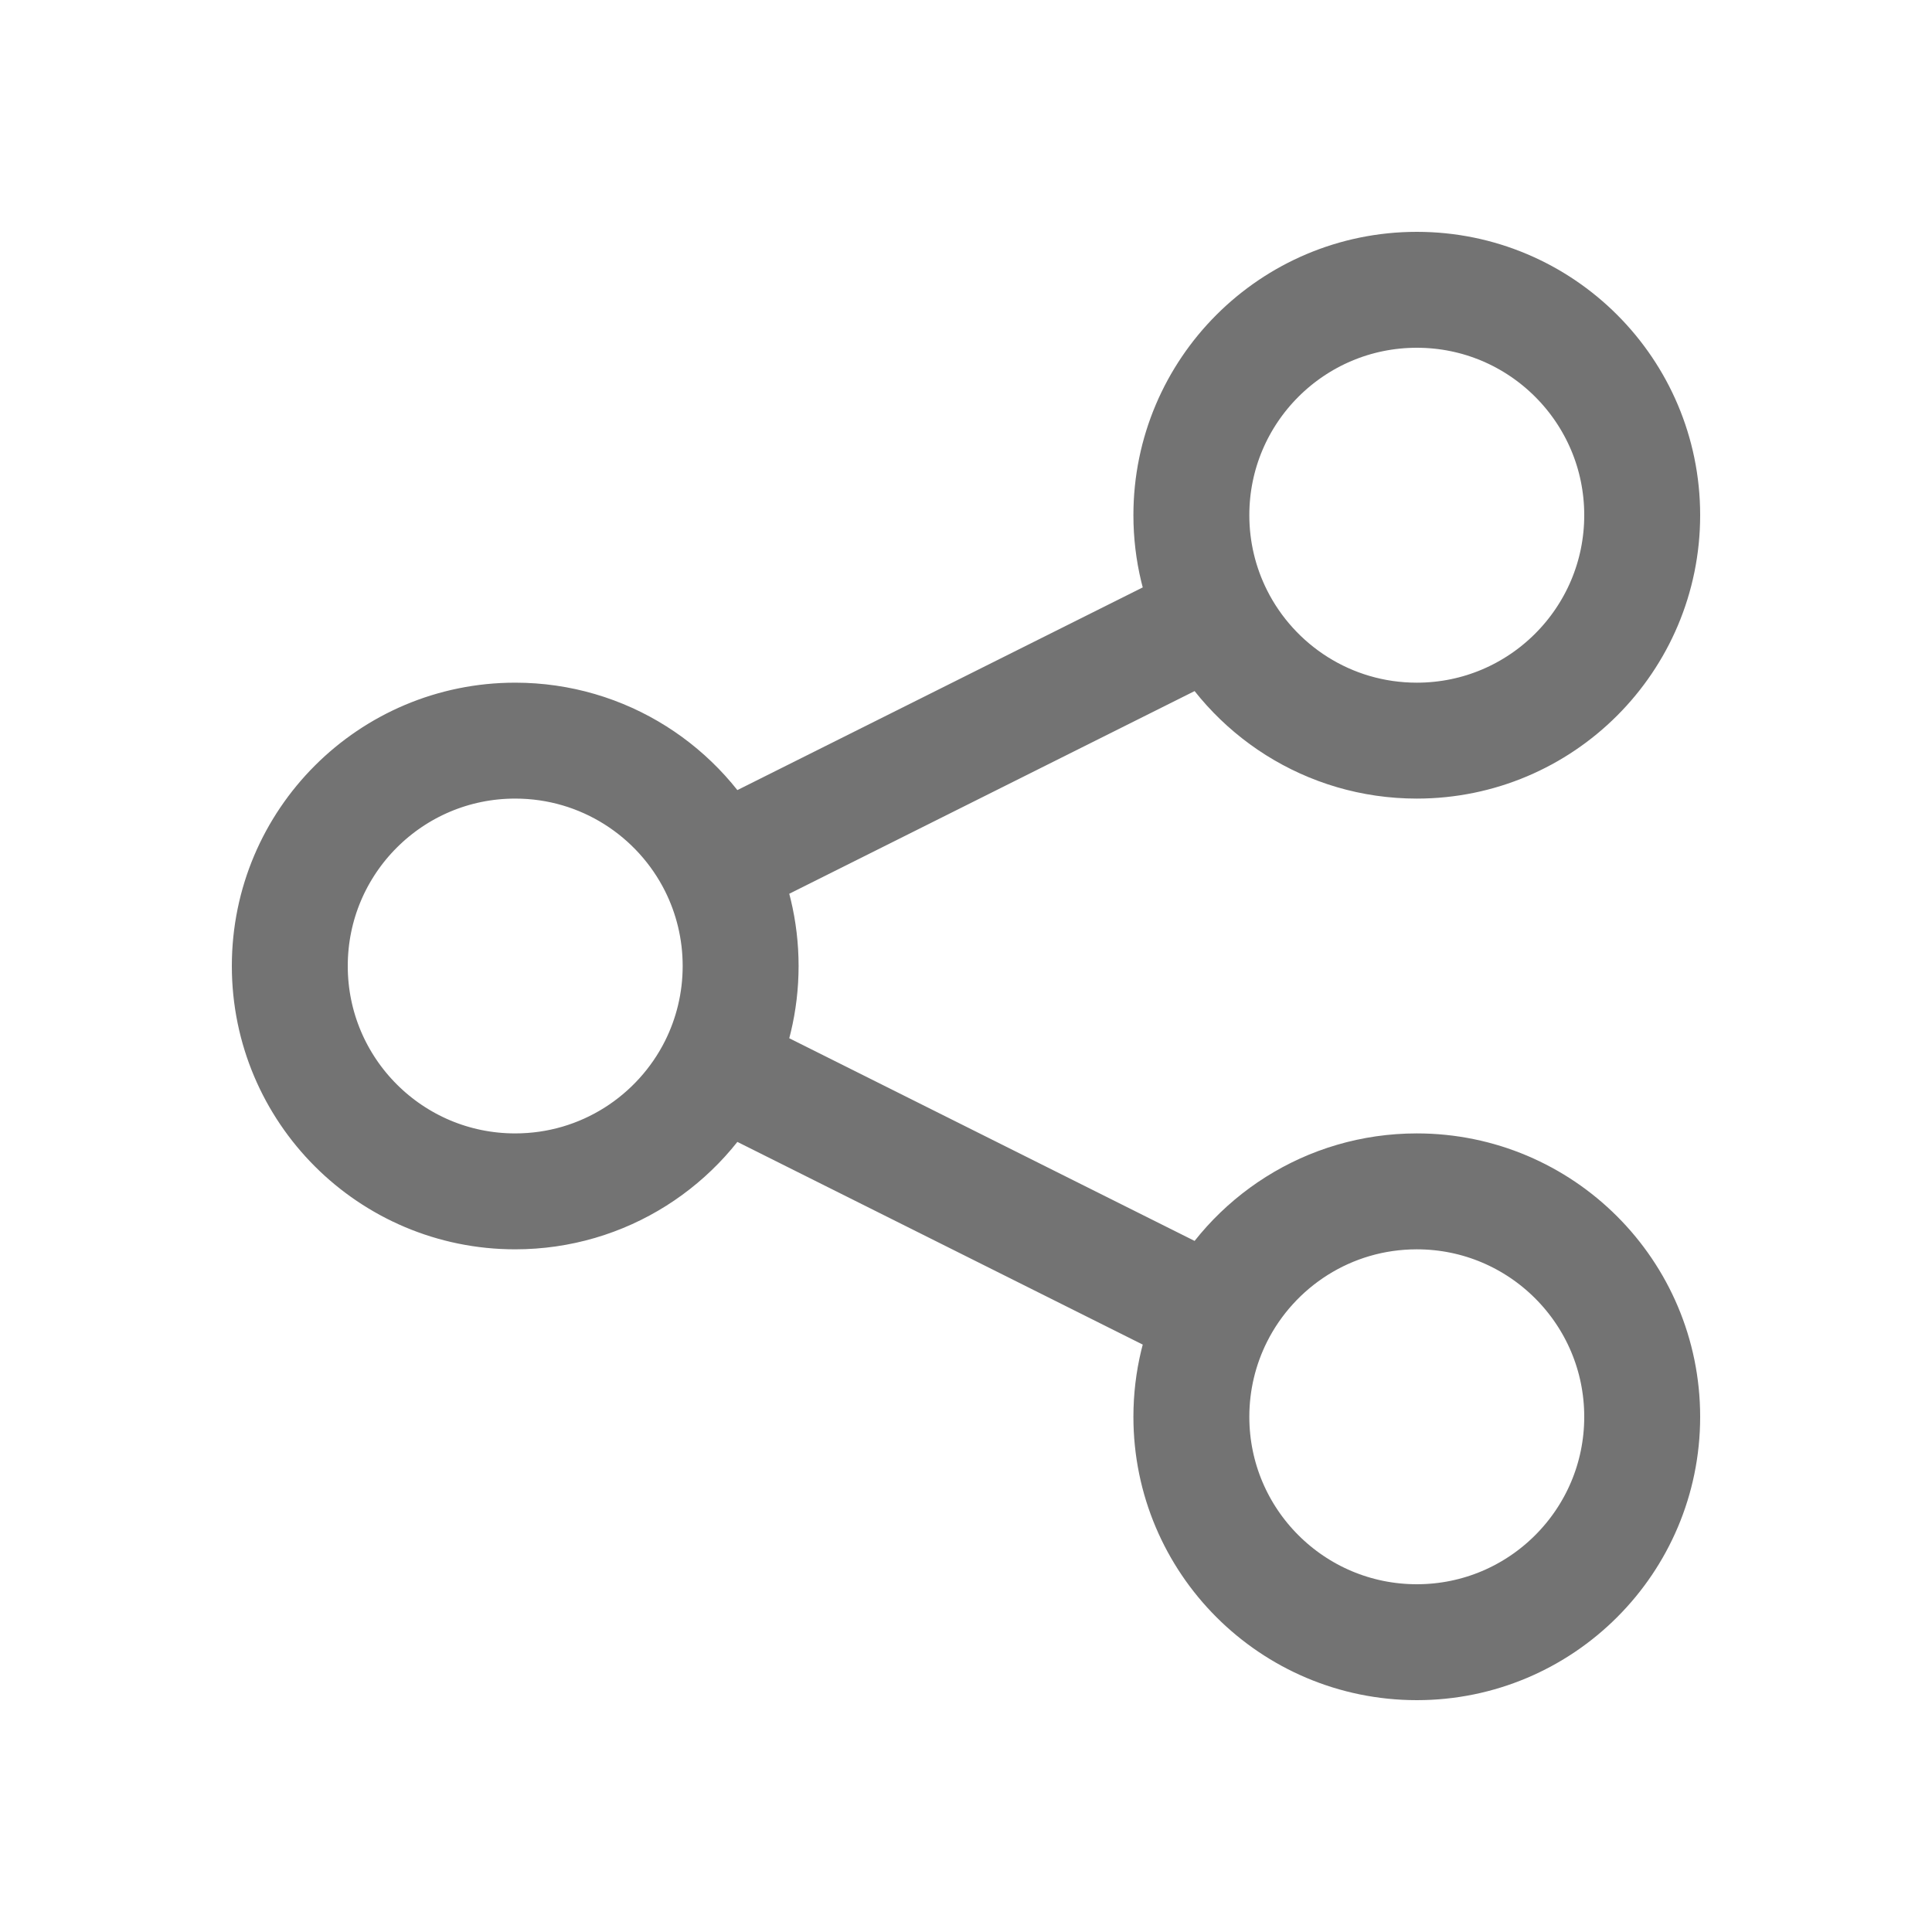 <svg width="20" height="20" viewBox="0 0 20 20" fill="none" xmlns="http://www.w3.org/2000/svg">
<g id="Icon-left">
<path id="Icon" d="M7.421 11.044C7.578 10.73 7.667 10.375 7.667 10C7.667 9.625 7.578 9.27 7.421 8.956M7.421 11.044C7.038 11.808 6.247 12.333 5.333 12.333C4.045 12.333 3 11.289 3 10C3 8.711 4.045 7.667 5.333 7.667C6.247 7.667 7.038 8.192 7.421 8.956M7.421 11.044L12.579 13.623M7.421 8.956L12.579 6.377M12.579 6.377C12.962 7.142 13.753 7.667 14.667 7.667C15.955 7.667 17 6.622 17 5.333C17 4.045 15.955 3 14.667 3C13.378 3 12.333 4.045 12.333 5.333C12.333 5.709 12.422 6.063 12.579 6.377ZM12.579 13.623C12.422 13.937 12.333 14.291 12.333 14.667C12.333 15.955 13.378 17 14.667 17C15.955 17 17 15.955 17 14.667C17 13.378 15.955 12.333 14.667 12.333C13.753 12.333 12.962 12.858 12.579 13.623Z" stroke="#737373" stroke-width="1.2" stroke-linecap="round" stroke-linejoin="round"/>
</g>
</svg>
